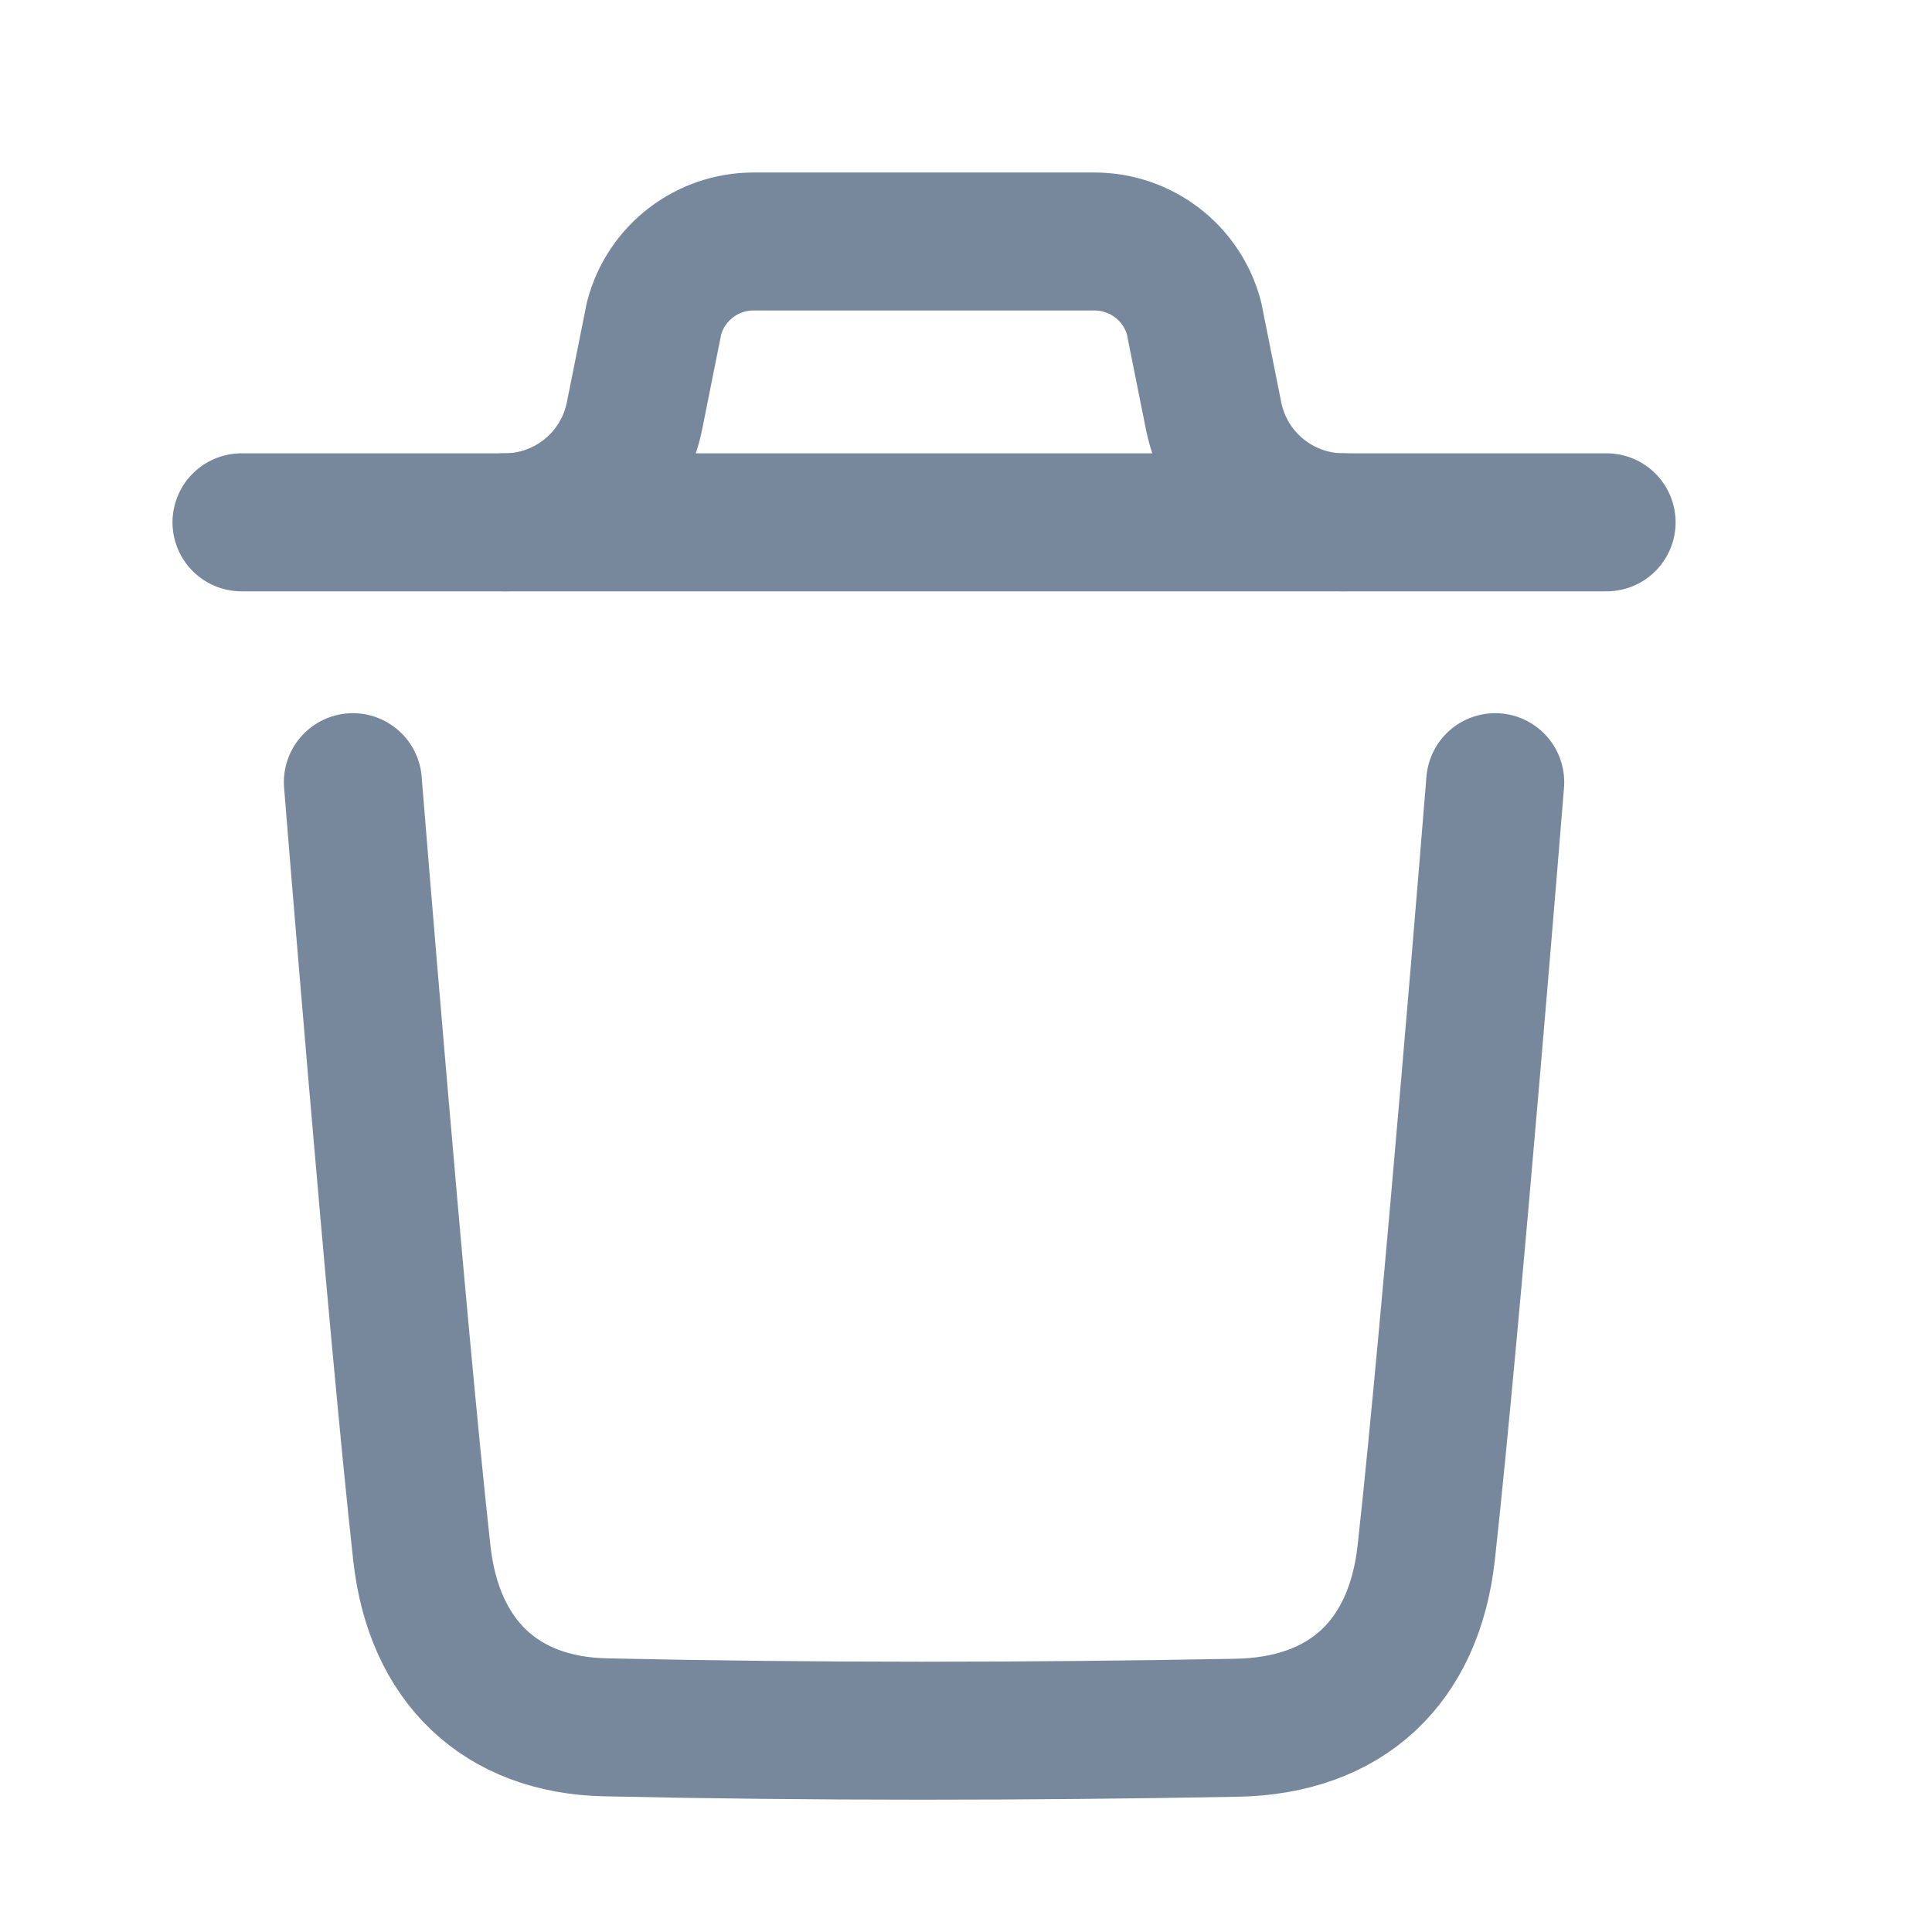<svg width="14" height="14" viewBox="0 0 14 14" fill="none" xmlns="http://www.w3.org/2000/svg">
<path d="M10.835 5.668C10.835 5.668 10.518 9.597 10.335 11.252C10.247 12.043 9.759 12.506 8.959 12.52C7.437 12.548 5.914 12.55 4.392 12.517C3.623 12.502 3.143 12.033 3.057 11.256C2.872 9.587 2.557 5.668 2.557 5.668" stroke="#77889C" stroke-linecap="round" stroke-linejoin="round"/>
<path d="M11.642 3.785H1.75" stroke="#77889C" stroke-linecap="round" stroke-linejoin="round"/>
<path d="M9.736 3.785C9.278 3.785 8.884 3.462 8.794 3.013L8.652 2.304C8.565 1.976 8.268 1.75 7.93 1.75H5.461C5.123 1.75 4.827 1.976 4.74 2.304L4.598 3.013C4.508 3.462 4.114 3.785 3.656 3.785" stroke="#77889C" stroke-linecap="round" stroke-linejoin="round"/>
</svg>
